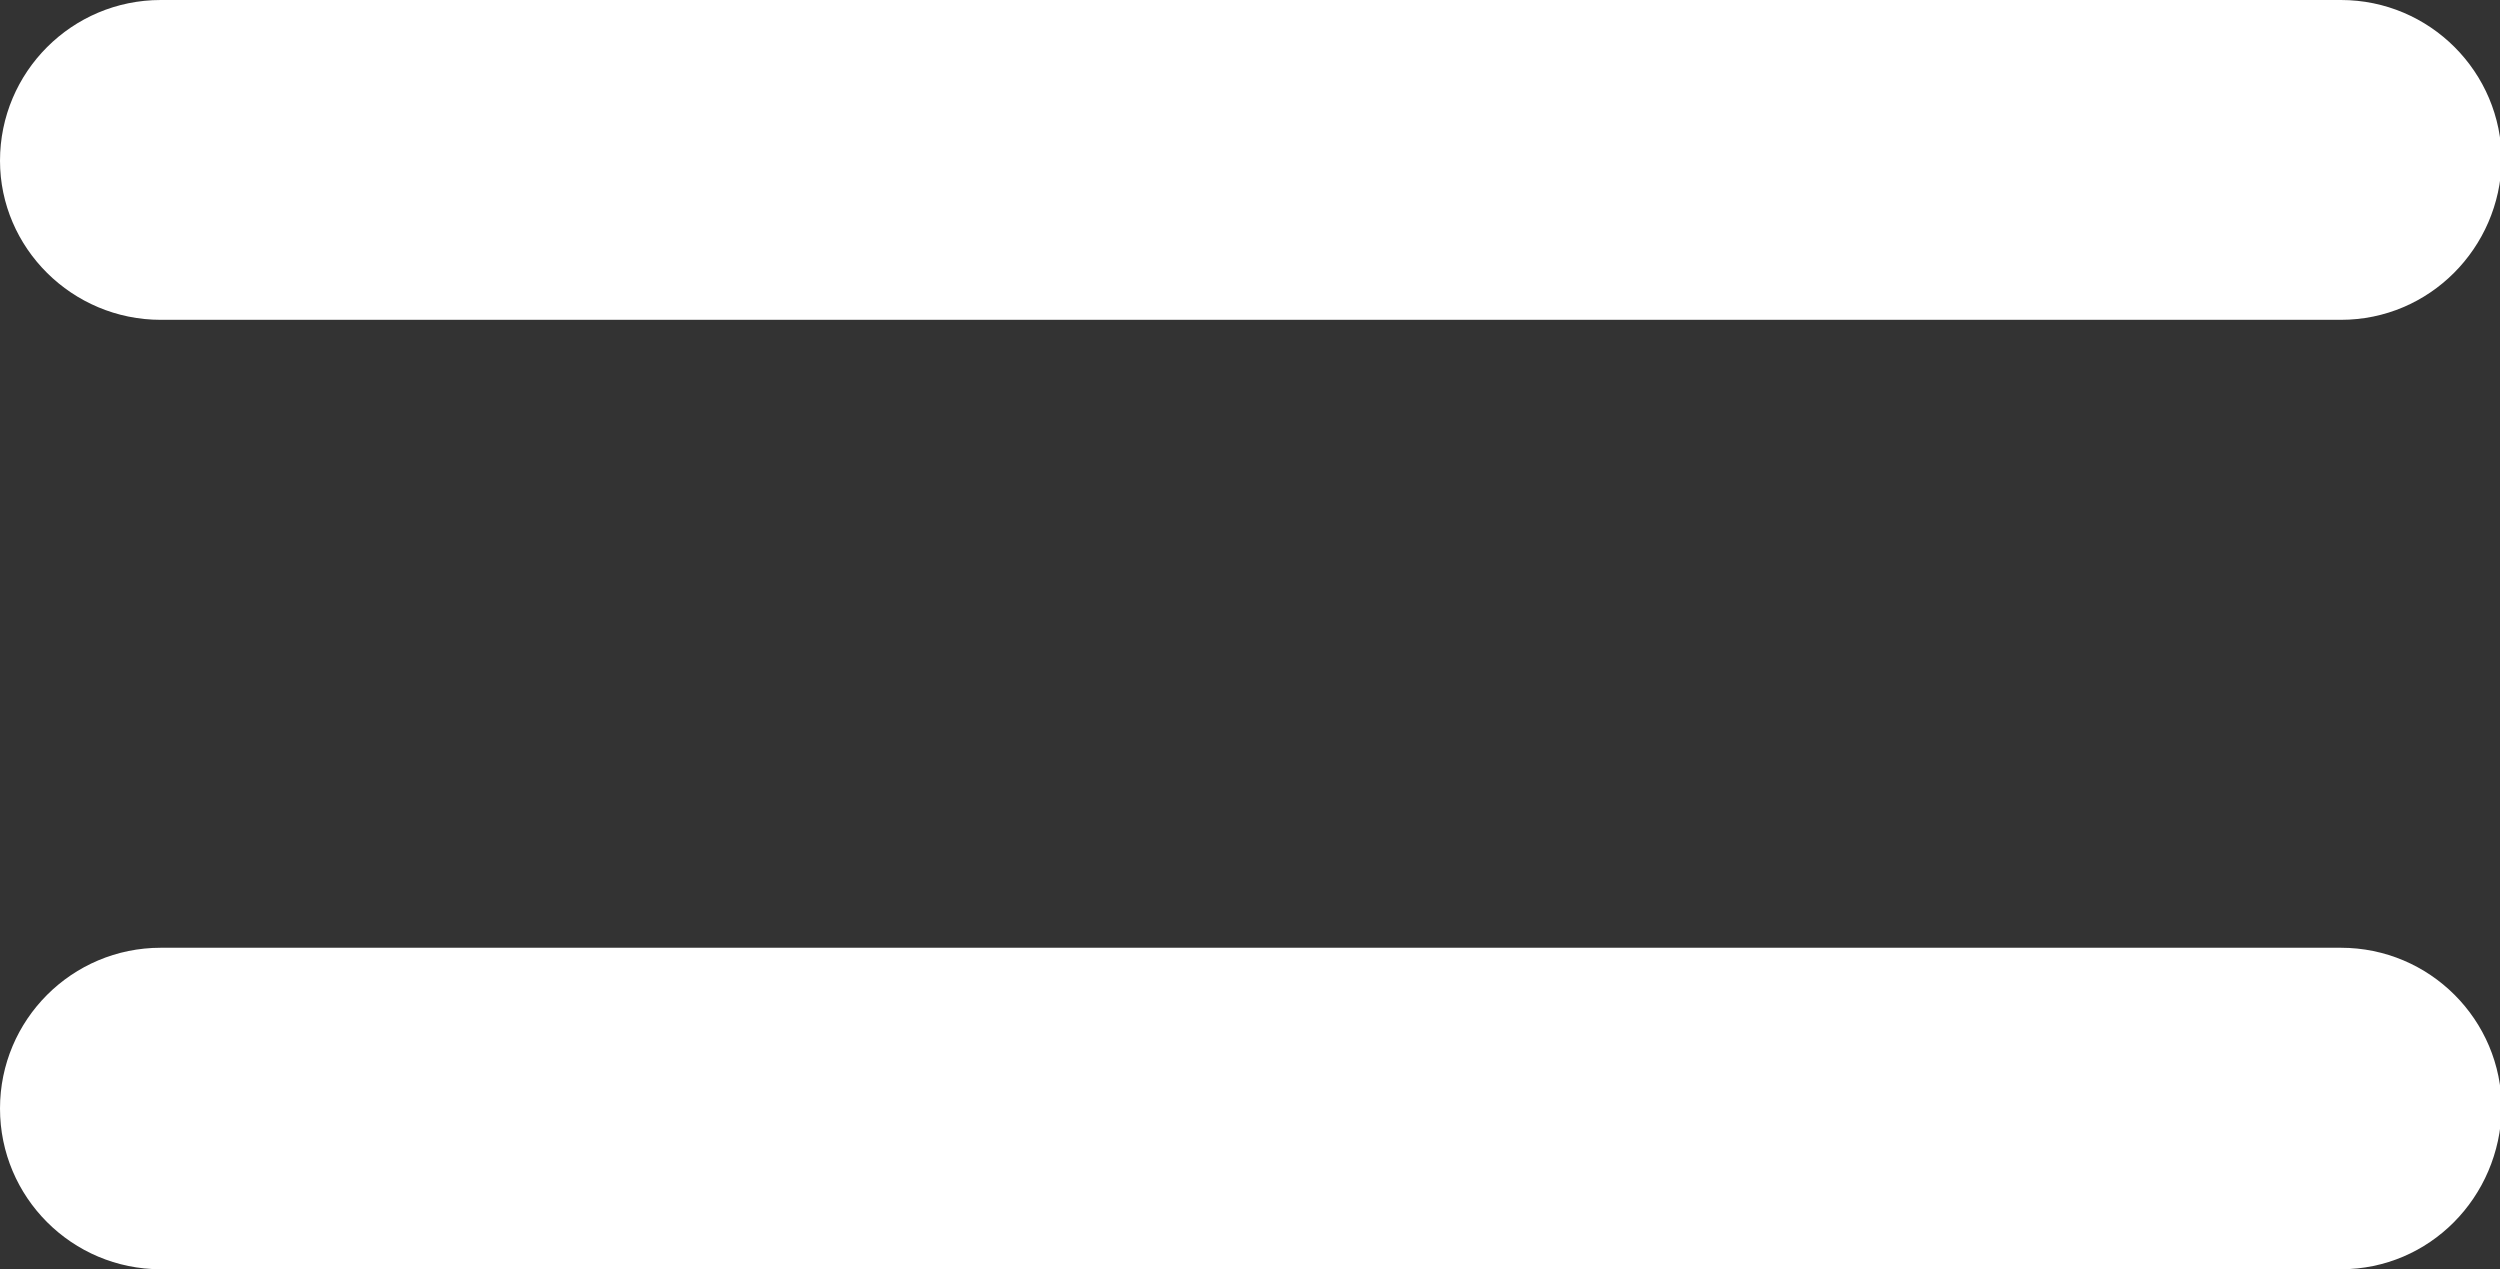 <?xml version="1.0" encoding="utf-8"?>
<!-- Generator: Adobe Illustrator 25.2.3, SVG Export Plug-In . SVG Version: 6.00 Build 0)  -->
<svg version="1.1" id="Layer_1" xmlns="http://www.w3.org/2000/svg" xmlns:xlink="http://www.w3.org/1999/xlink" x="0px" y="0px"
	 viewBox="0 0 149.3 75.8" style="enable-background:new 0 0 149.3 75.8;" xml:space="preserve">
<rect x="0" y="0" width="149.3" height="75.8" fill="#333333" stroke="none"/>
<style type="text/css">
	.st0{fill:#FFFFFF;}
</style>
<path class="st0" d="M139.8,19.1H9.6C4.3,19.1,0,14.8,0,9.6v0C0,4.3,4.3,0,9.6,0h130.2c5.3,0,9.6,4.3,9.6,9.6v0
	C149.3,14.8,145.1,19.1,139.8,19.1z"/>
<path class="st0" d="M139.8,75.8H9.6c-5.3,0-9.6-4.3-9.6-9.6v0c0-5.3,4.3-9.6,9.6-9.6h130.2c5.3,0,9.6,4.3,9.6,9.6v0
	C149.3,71.5,145.1,75.8,139.8,75.8z"/>
</svg>
